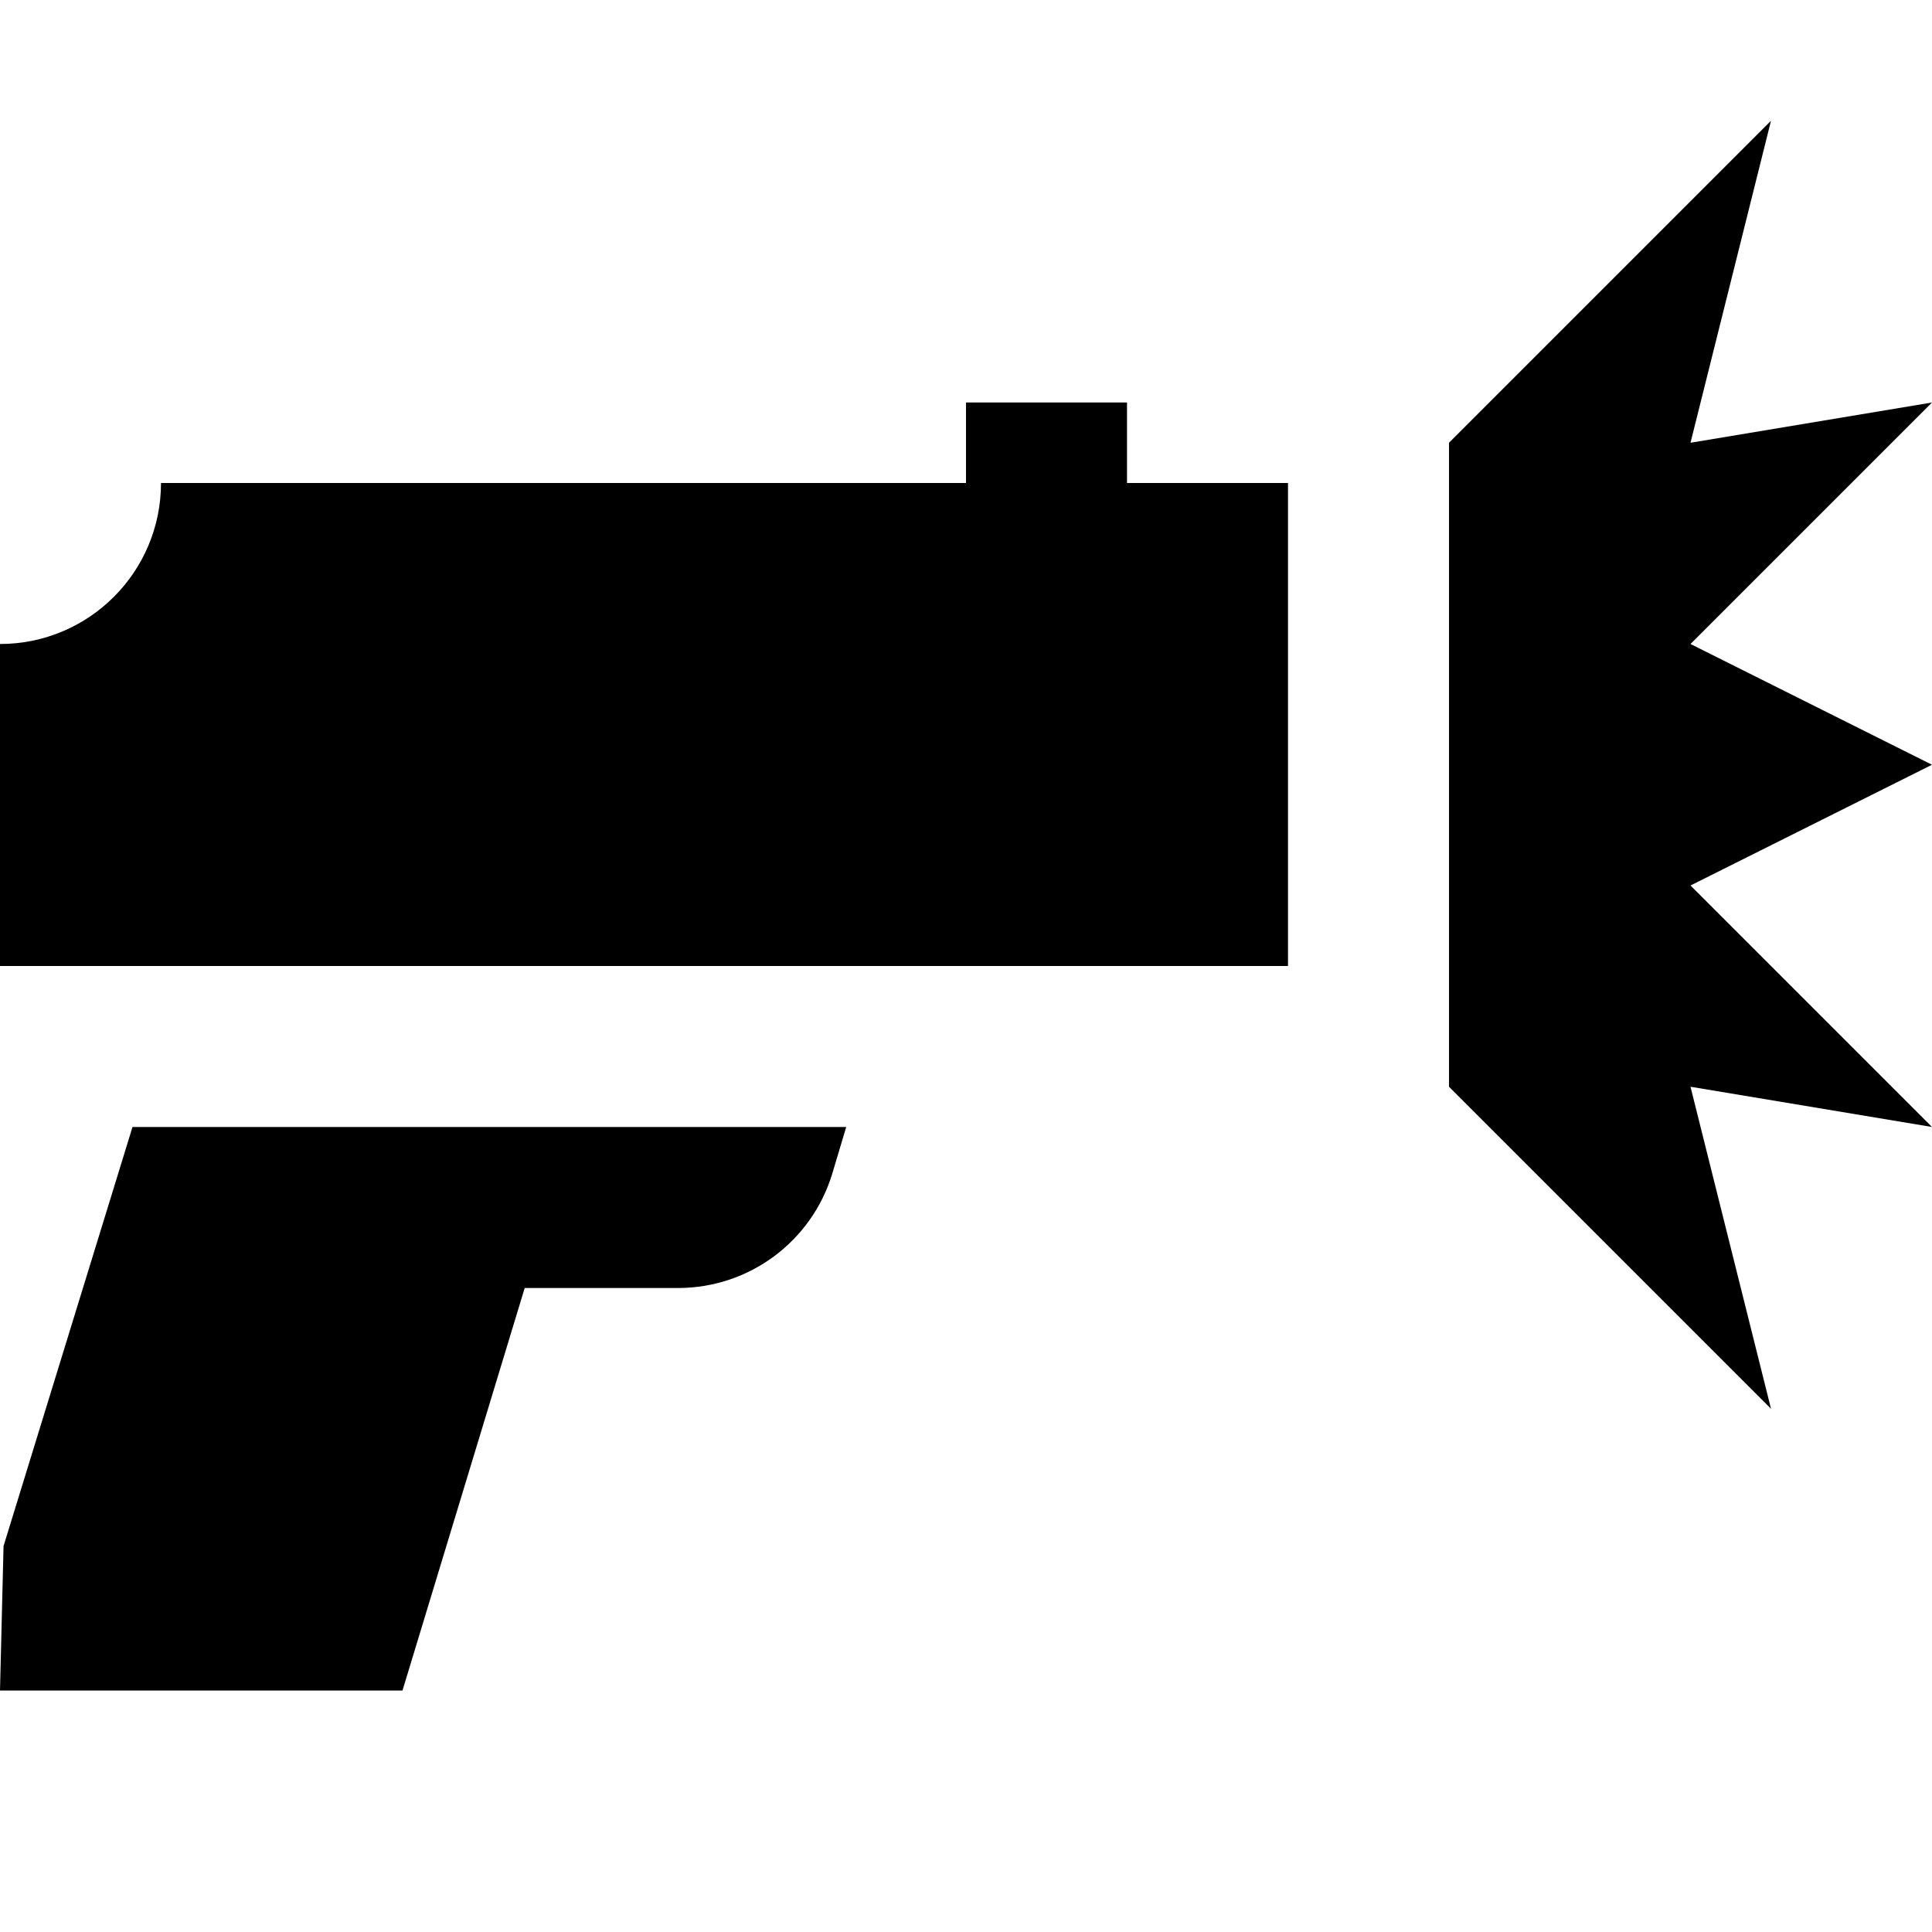 <?xml version="1.0" encoding="UTF-8"?>
<svg xmlns="http://www.w3.org/2000/svg" id="Layer_1" data-name="Layer 1" viewBox="0 0 24 24">
  <path d="M24,9.5l-3,1.5,3,3-3-.5,1,4-4-4V5.5L22,1.5l-1,4,3-.5-3,3,3,1.5ZM14,5h-2v1H2C2,7.105,1.105,8,0,8h0v4H16V6h-2v-1ZM1.646,14L.044,19.206l-.044,1.794H5l1.518-5h1.906c.883,0,1.662-.579,1.916-1.425l.172-.575H1.646Z"/>
</svg>
